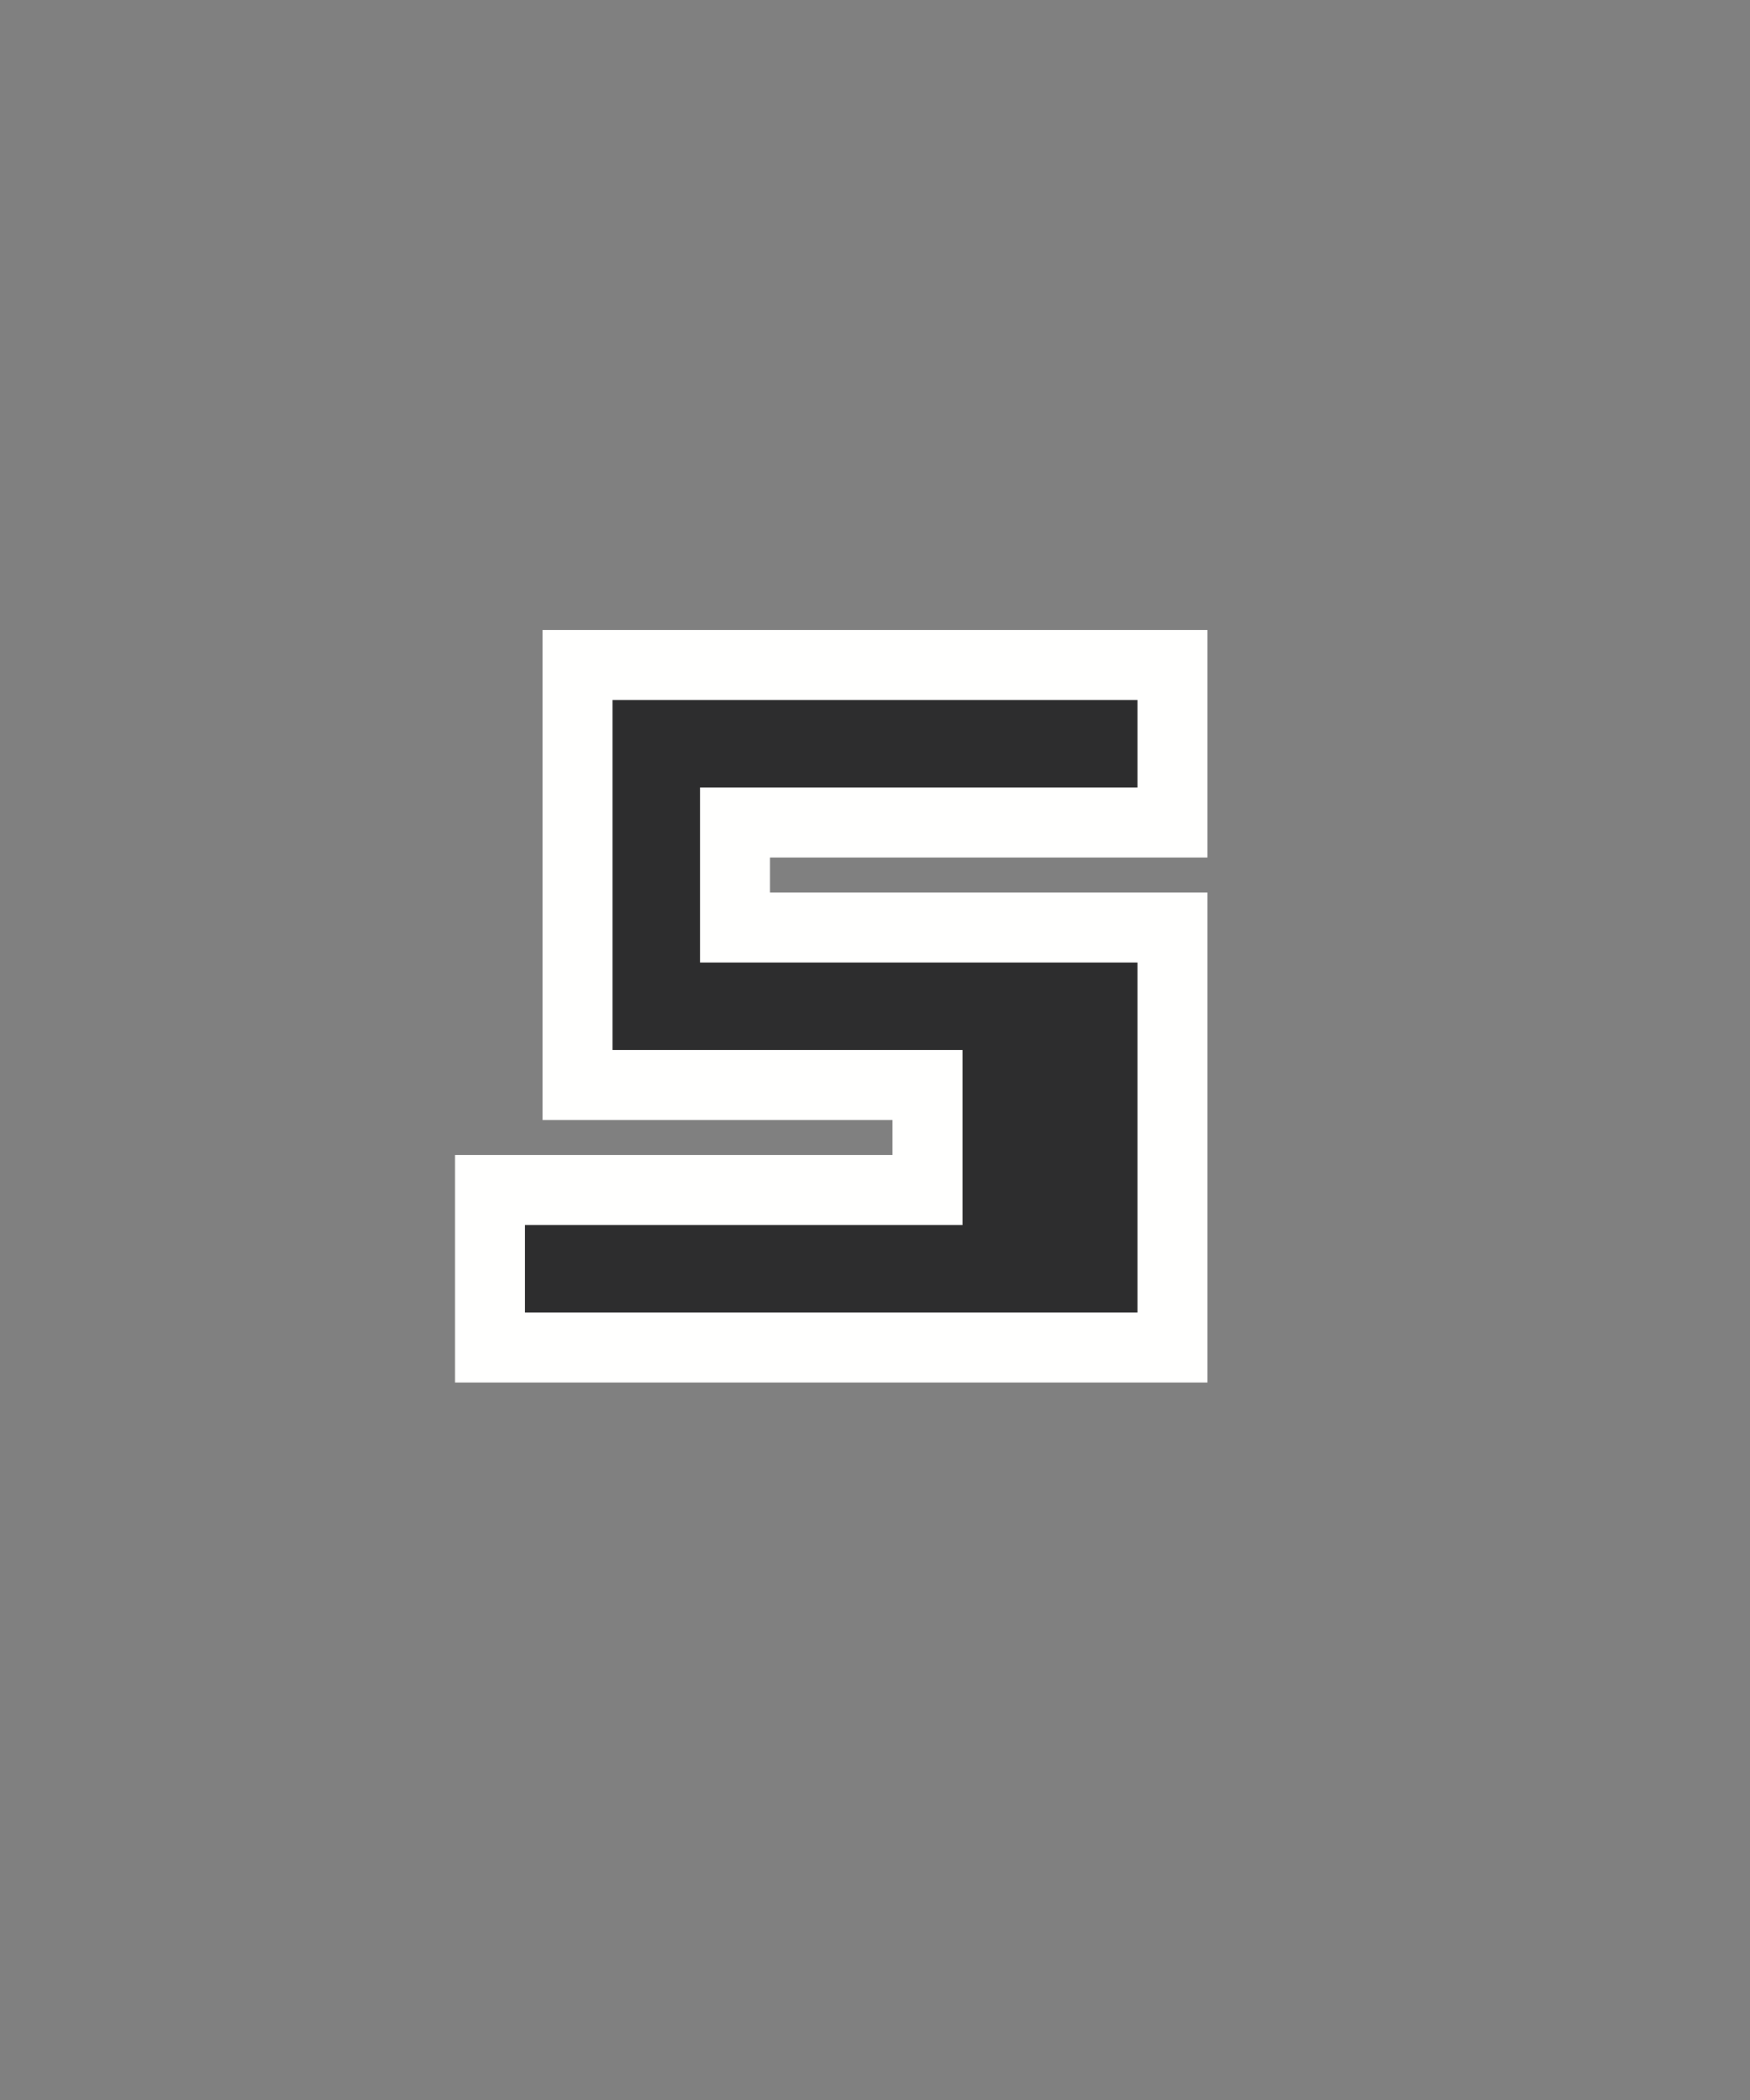<?xml version="1.0" encoding="UTF-8" standalone="no"?>
<svg
   xmlns:dc="http://purl.org/dc/elements/1.1/"
   xmlns:cc="http://creativecommons.org/ns#"
   xmlns:rdf="http://www.w3.org/1999/02/22-rdf-syntax-ns#"
   xmlns:svg="http://www.w3.org/2000/svg"
   xmlns="http://www.w3.org/2000/svg"
   id="svg42"
   version="1.1"
   height="24"
   width="20">
  <rect width="100%" height="100%" fill="#808080" stroke="none"/>
  <defs
     id="defs46" />
  <path
     style="stroke:#fffffe;stroke-width:1.6"
     id="path38"
     d="M 13,8 H 7 v 4 h 4 v 2 H 6 v 1 h 7 V 11 H 8 V 9 h 5 z" />
  <path
     style="fill:#2d2d2e"
     id="path40"
     d="M 13,8 H 7 v 4 h 4 v 2 H 6 v 1 h 7 V 11 H 8 V 9 h 5 V 8" />
</svg>
